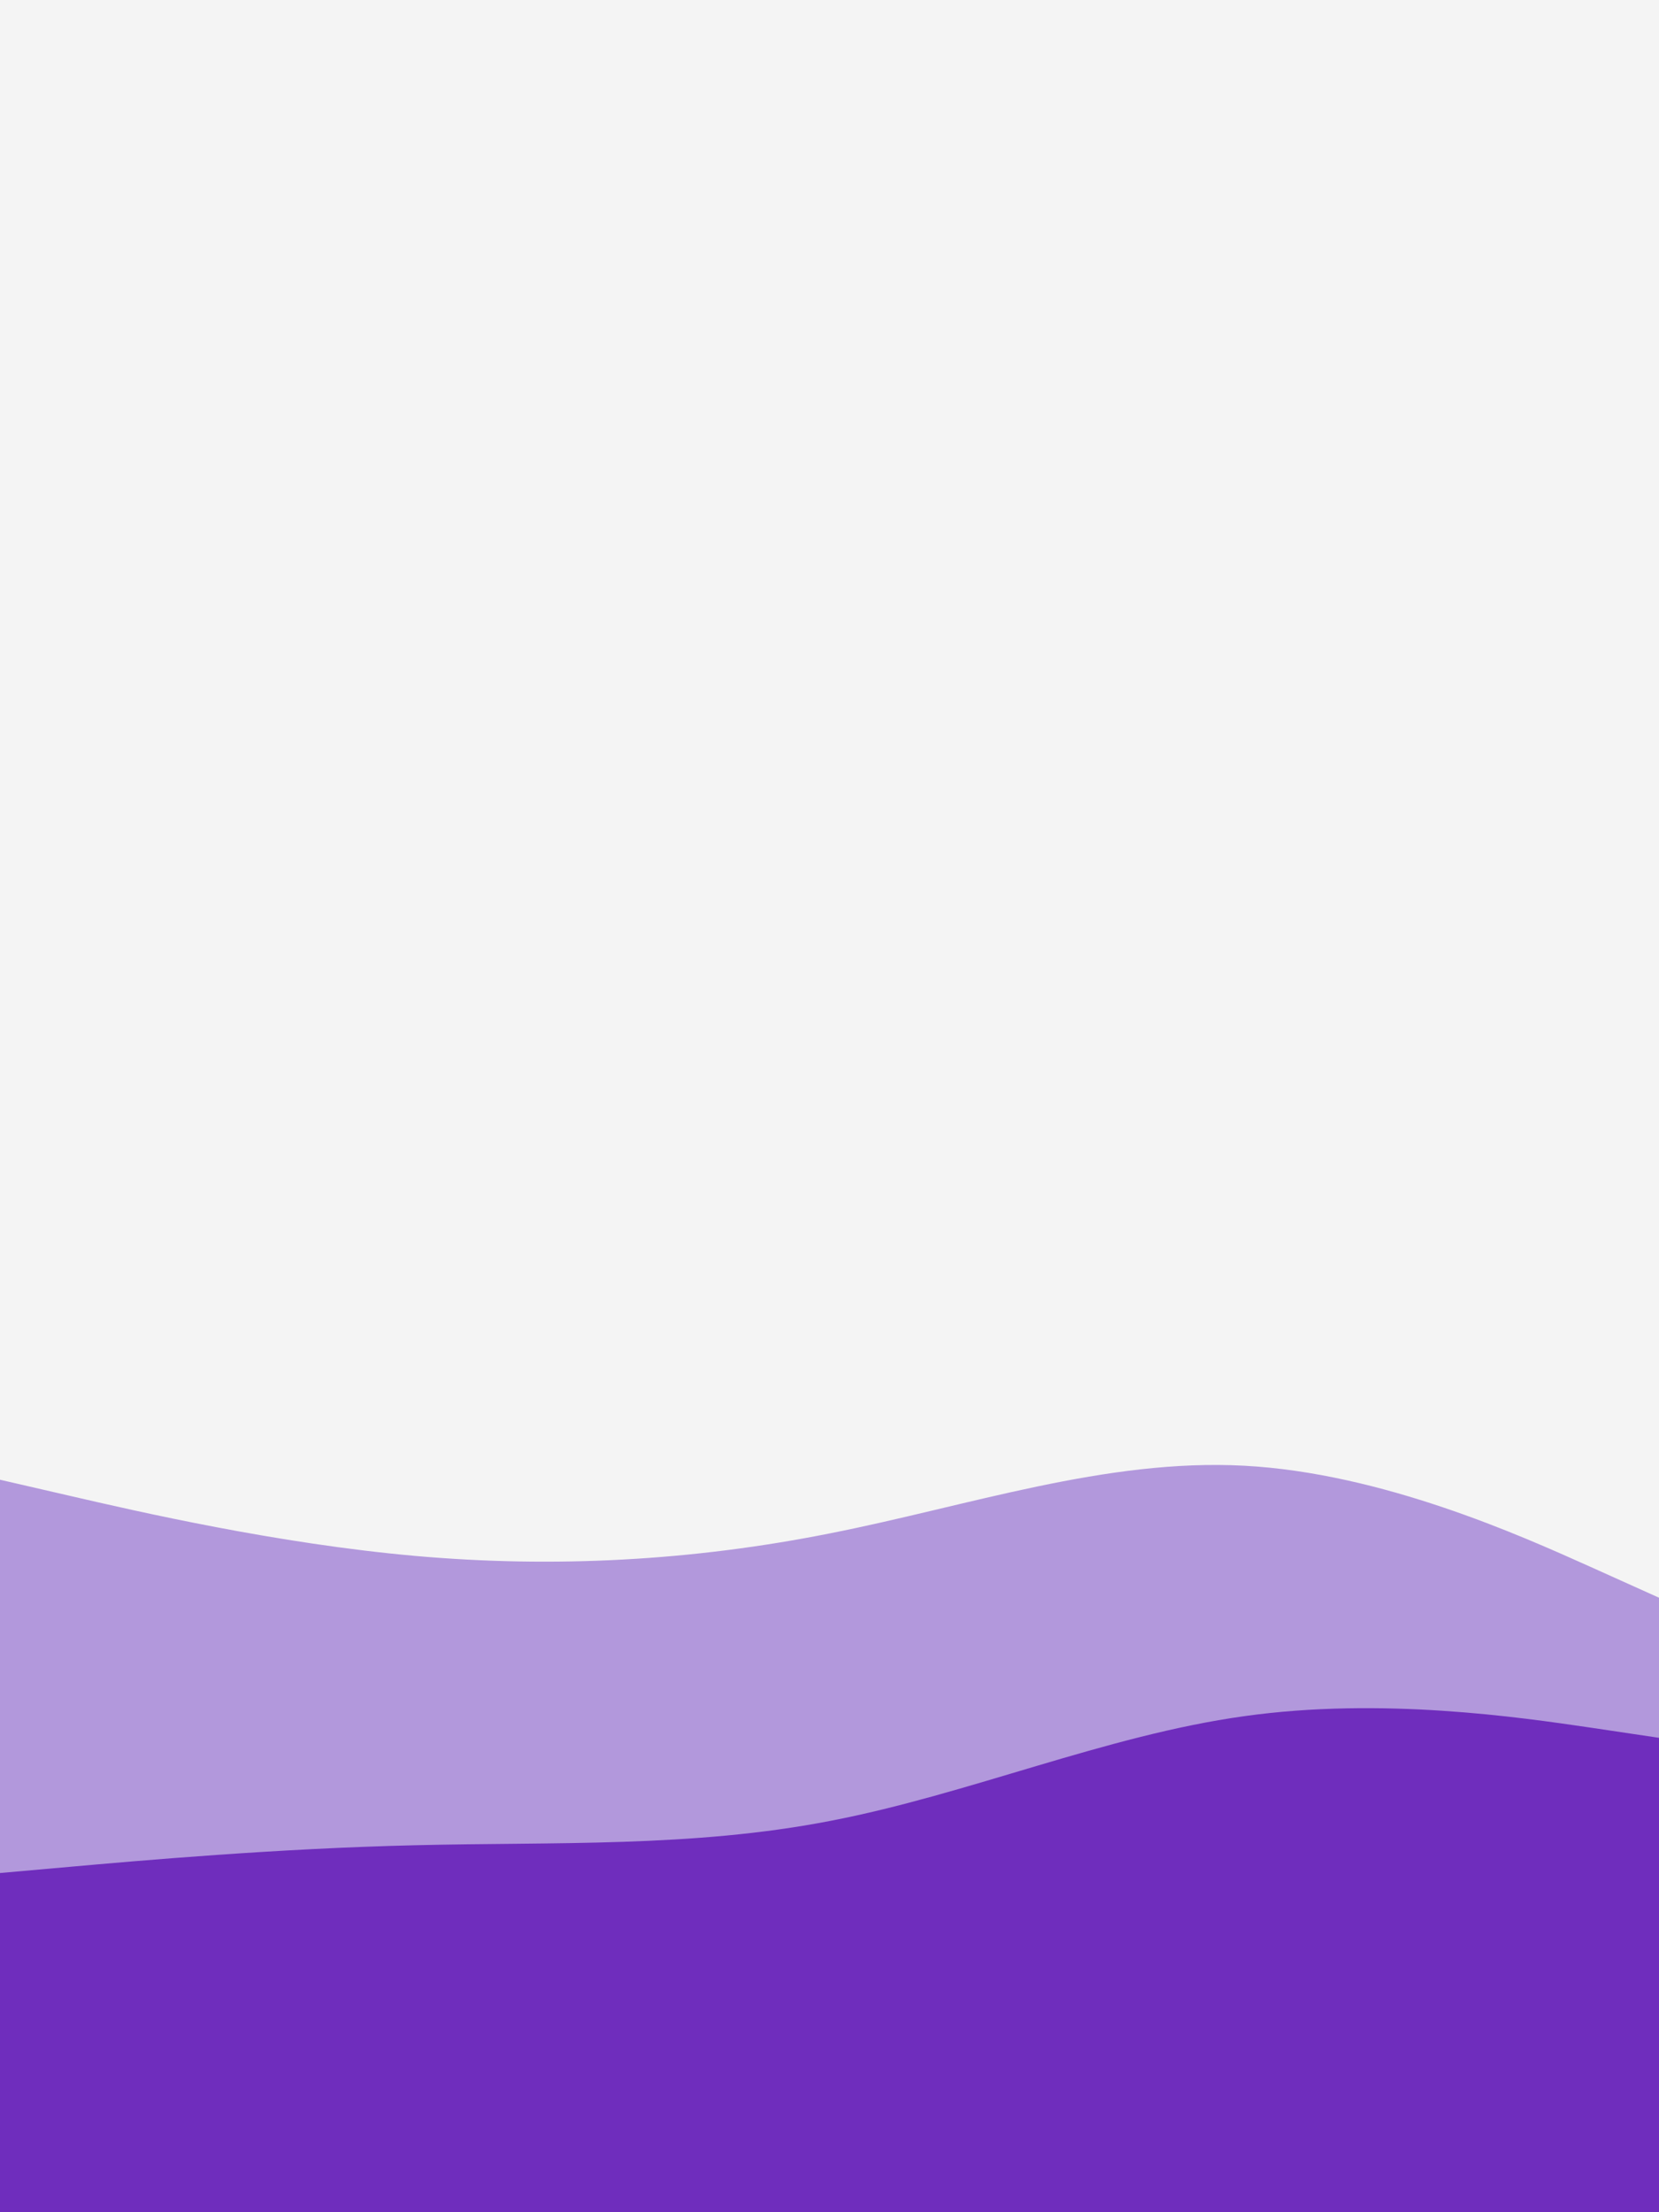 <svg id="visual" viewBox="0 0 675 900" width="675" height="900" xmlns="http://www.w3.org/2000/svg" xmlns:xlink="http://www.w3.org/1999/xlink" version="1.1"><rect x="0" y="0" width="675" height="900" fill="#f4f4f4"></rect><path d="M0 602L28.2 608.5C56.3 615 112.7 628 169 633C225.3 638 281.7 635 337.8 623.8C394 612.7 450 593.3 506.2 596.3C562.3 599.3 618.7 624.7 646.8 637.3L675 650L675 901L646.8 901C618.7 901 562.3 901 506.2 901C450 901 394 901 337.8 901C281.7 901 225.3 901 169 901C112.7 901 56.3 901 28.2 901L0 901Z" fill="#b298dc"></path><path d="M0 762L28.2 759.5C56.3 757 112.7 752 169 750.7C225.3 749.3 281.7 751.7 337.8 740.8C394 730 450 706 506.2 698.2C562.3 690.3 618.7 698.7 646.8 702.8L675 707L675 901L646.8 901C618.7 901 562.3 901 506.2 901C450 901 394 901 337.8 901C281.7 901 225.3 901 169 901C112.7 901 56.3 901 28.2 901L0 901Z" fill="#6f2dbd"></path></svg>